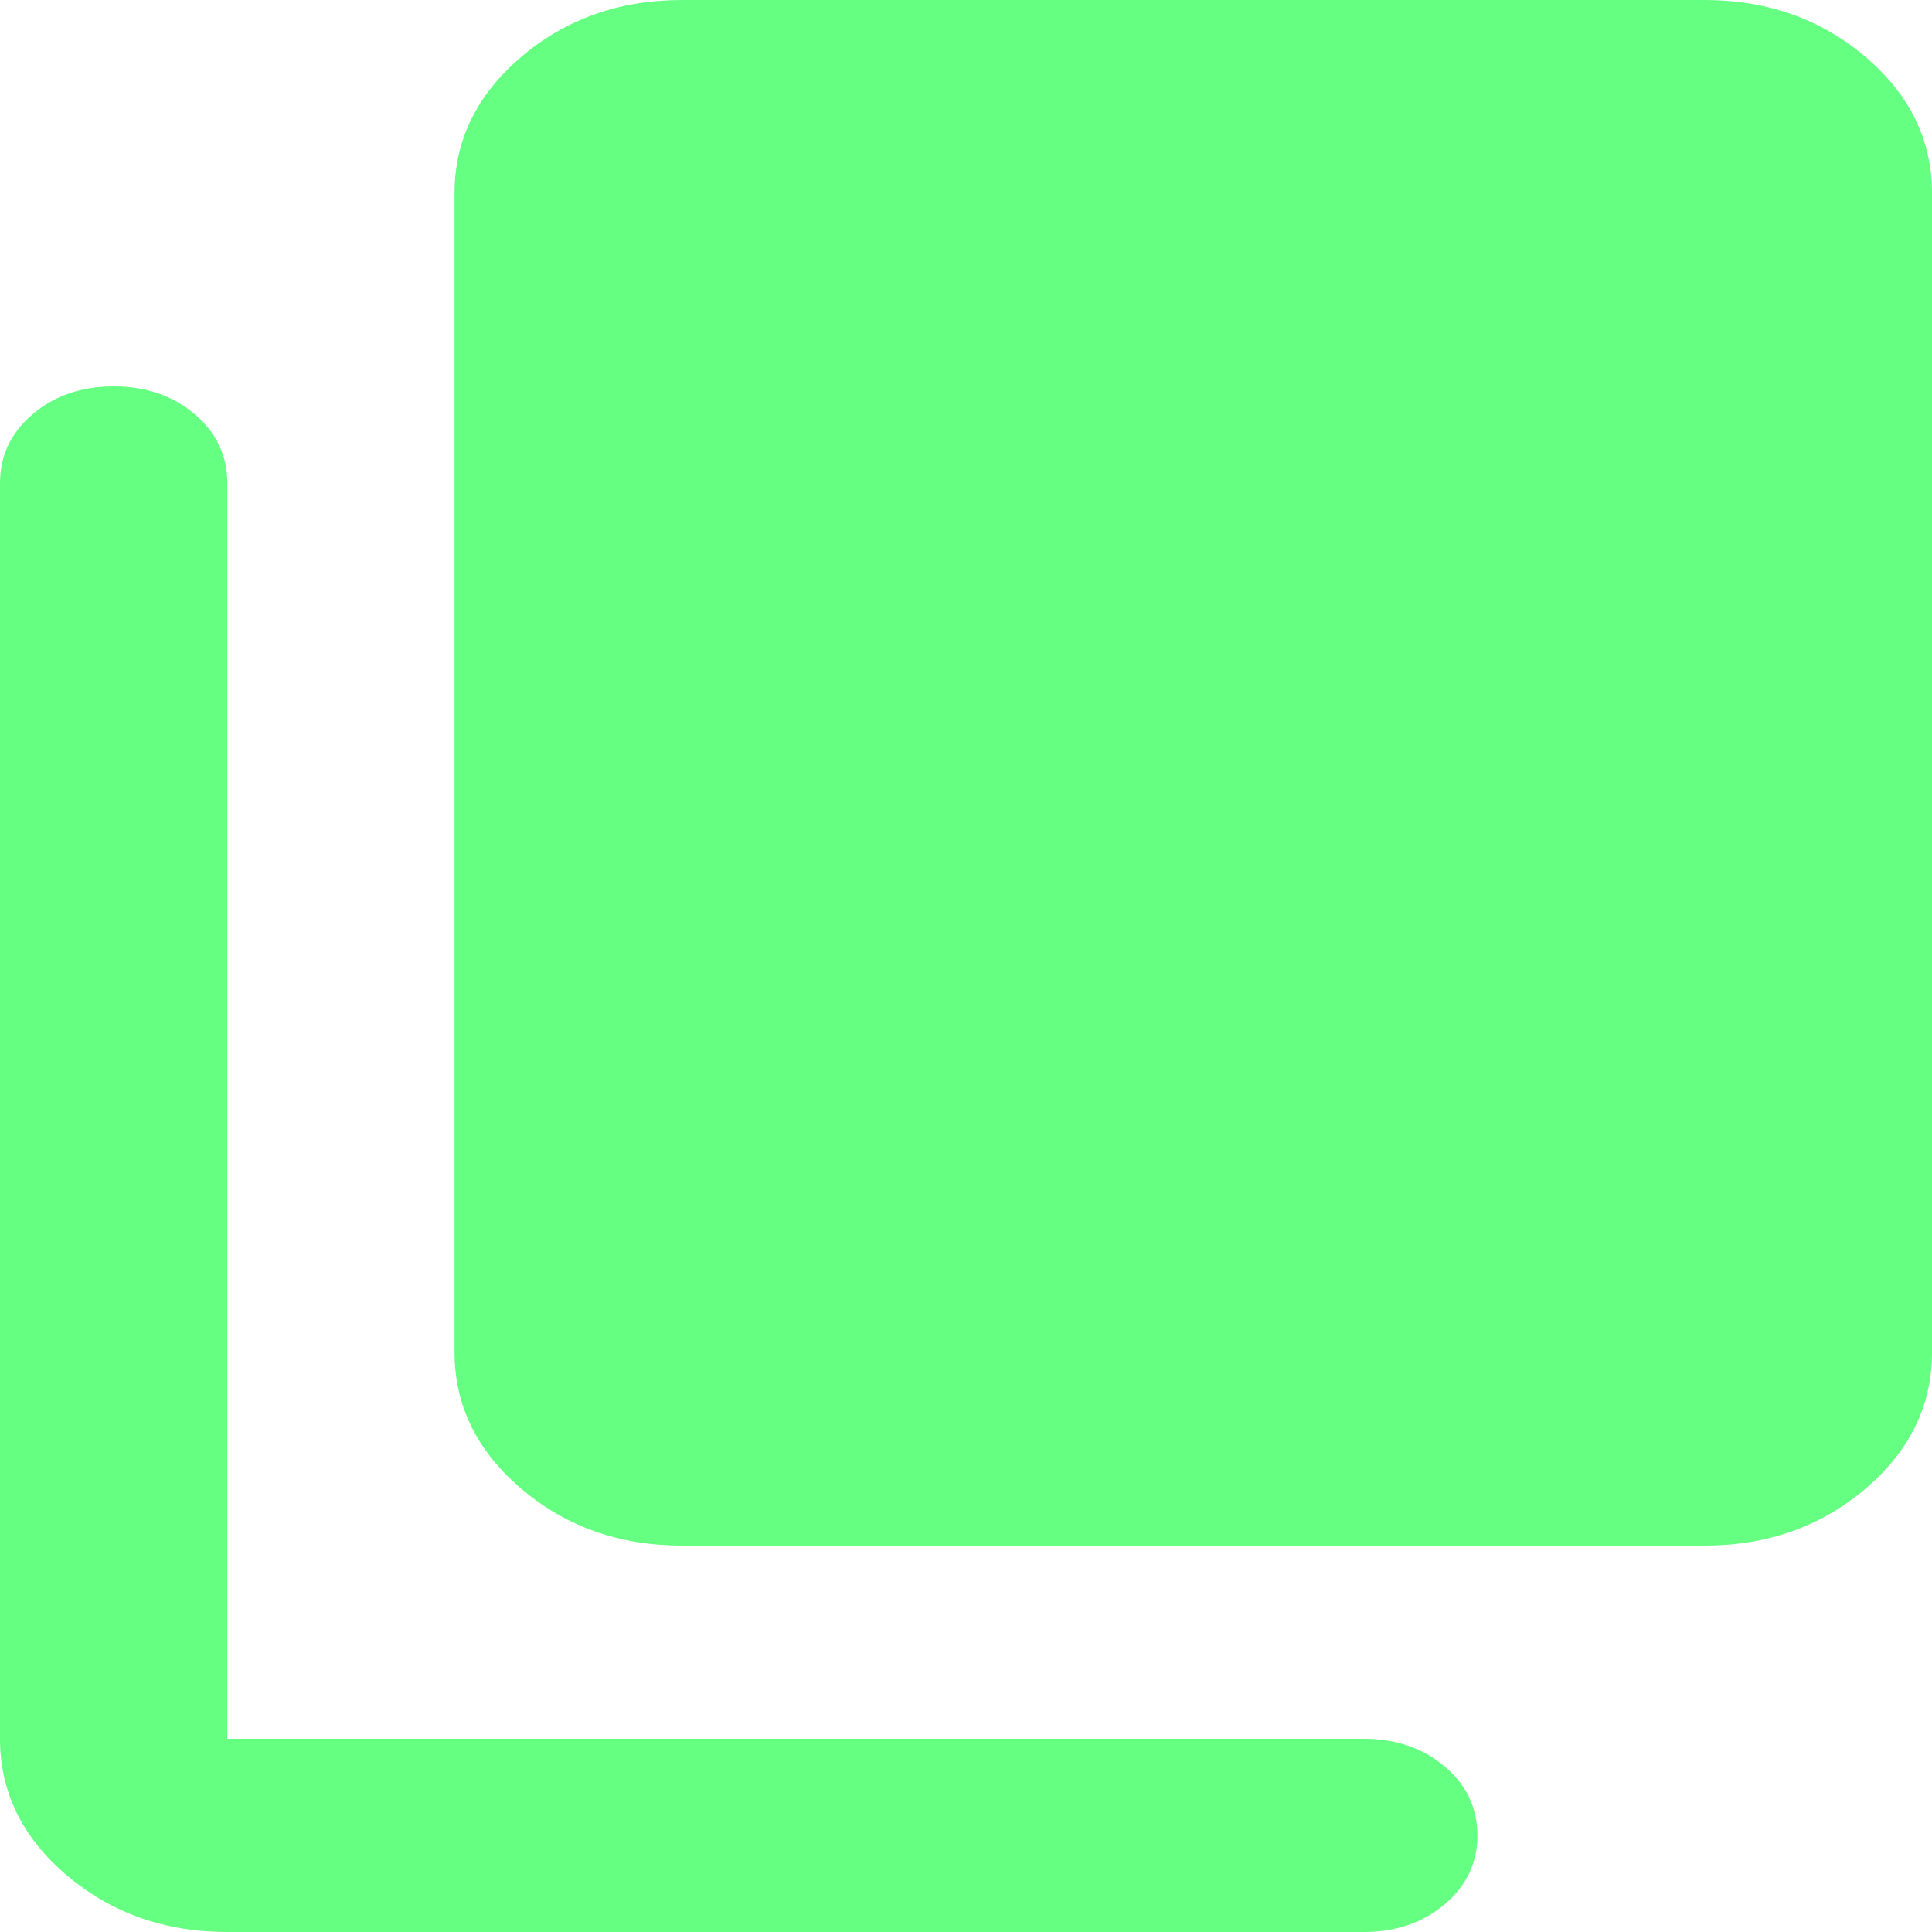 <svg width="25" height="25" viewBox="0 0 25 25" fill="none" xmlns="http://www.w3.org/2000/svg">
<path d="M8.824 20C8.015 20 7.323 19.755 6.747 19.266C6.171 18.776 5.882 18.188 5.882 17.5V2.5C5.882 1.812 6.171 1.224 6.747 0.734C7.323 0.245 8.015 0 8.824 0H22.059C22.868 0 23.56 0.245 24.137 0.734C24.712 1.224 25 1.812 25 2.5V17.5C25 18.188 24.712 18.776 24.137 19.266C23.56 19.755 22.868 20 22.059 20H8.824ZM2.941 25C2.132 25 1.44 24.755 0.863 24.266C0.288 23.776 0 23.188 0 22.5V6.25C0 5.896 0.141 5.599 0.424 5.359C0.705 5.12 1.054 5 1.471 5C1.887 5 2.237 5.12 2.519 5.359C2.8 5.599 2.941 5.896 2.941 6.25V22.5H17.647C18.064 22.5 18.413 22.62 18.696 22.86C18.977 23.099 19.118 23.396 19.118 23.75C19.118 24.104 18.977 24.401 18.696 24.64C18.413 24.88 18.064 25 17.647 25H2.941Z" fill="#65FF81"/>
</svg>
